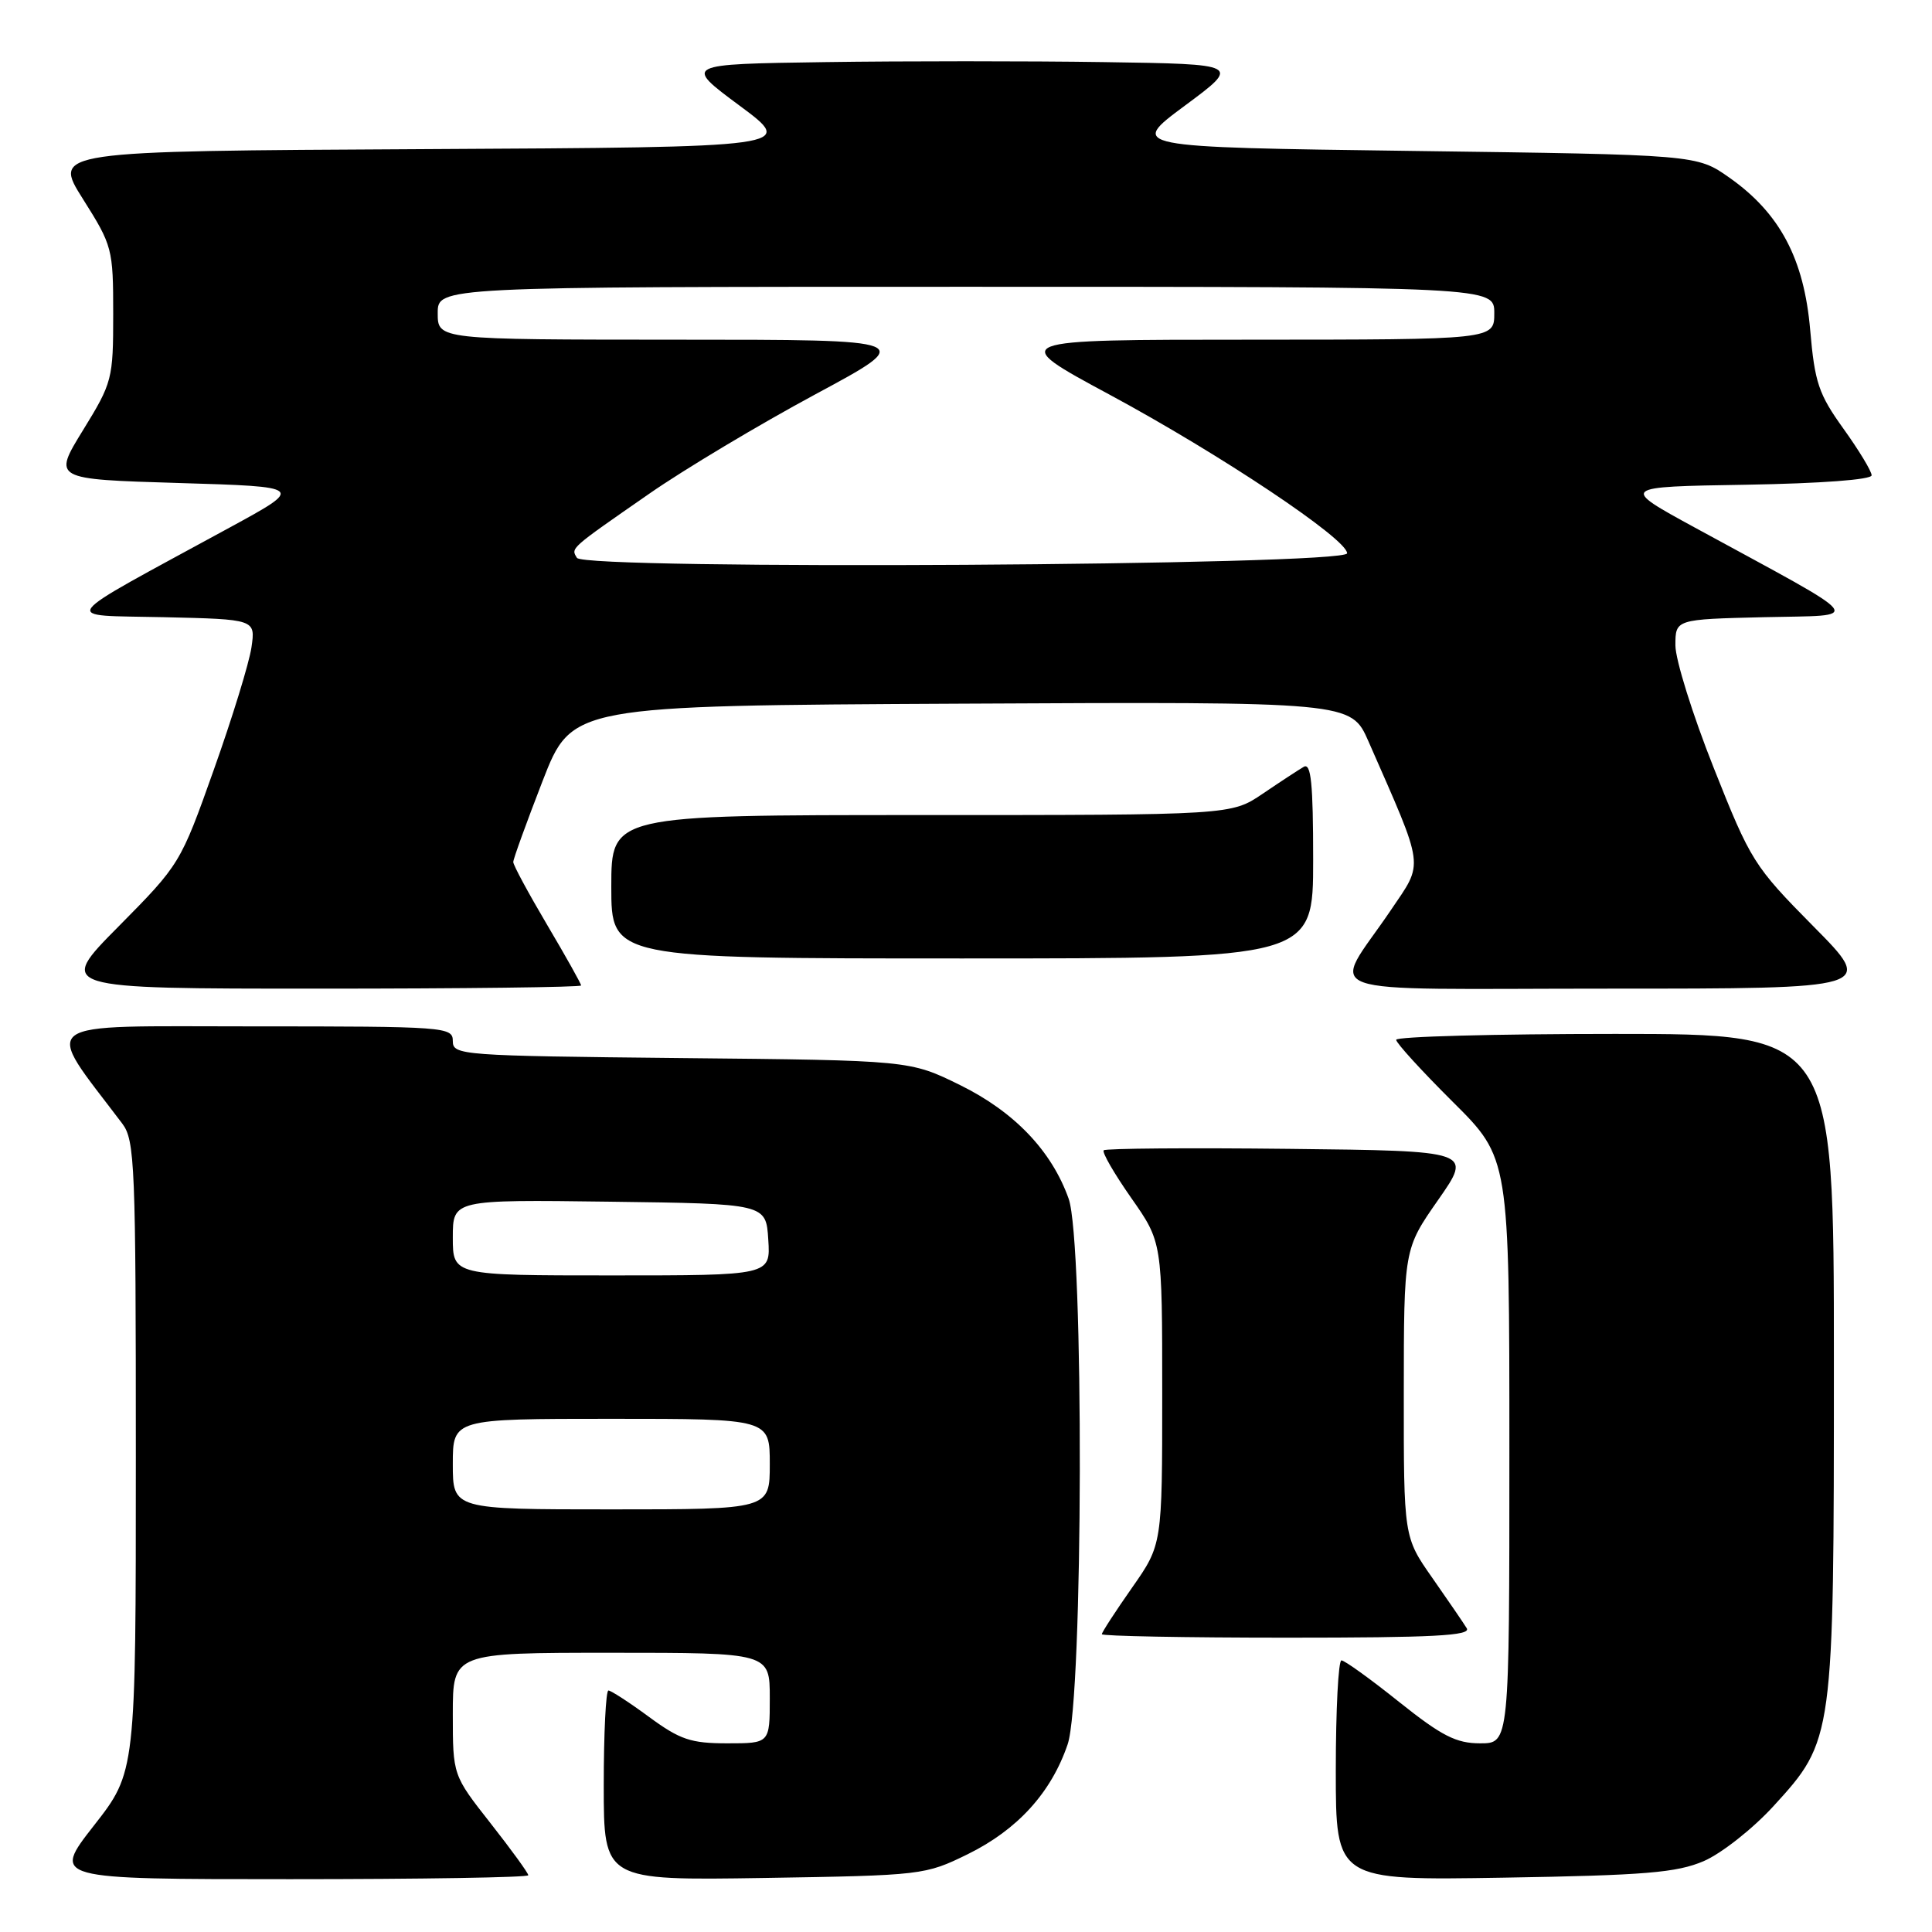 <?xml version="1.0" encoding="UTF-8" standalone="no"?>
<!DOCTYPE svg PUBLIC "-//W3C//DTD SVG 1.1//EN" "http://www.w3.org/Graphics/SVG/1.1/DTD/svg11.dtd" >
<svg xmlns="http://www.w3.org/2000/svg" xmlns:xlink="http://www.w3.org/1999/xlink" version="1.1" viewBox="0 0 256 256">
 <g >
 <path fill="currentColor"
d=" M 70.00 248.48 C 70.00 248.19 67.75 245.09 65.00 241.59 C 60.00 235.23 60.00 235.23 60.00 227.12 C 60.00 219.00 60.00 219.00 81.00 219.00 C 102.00 219.00 102.00 219.00 102.00 225.00 C 102.00 231.00 102.00 231.00 96.38 231.00 C 91.54 231.00 90.11 230.52 86.00 227.50 C 83.38 225.57 80.95 224.00 80.62 224.00 C 80.28 224.00 80.00 229.66 80.00 236.59 C 80.00 249.17 80.00 249.17 101.25 248.84 C 122.21 248.50 122.58 248.46 128.23 245.69 C 134.82 242.45 139.29 237.54 141.47 231.13 C 143.54 225.05 143.65 164.57 141.60 158.83 C 139.34 152.48 134.40 147.32 127.22 143.78 C 120.55 140.50 120.55 140.50 90.27 140.20 C 61.05 139.90 60.00 139.82 60.00 137.95 C 60.00 136.07 59.09 136.00 33.41 136.00 C 4.20 136.00 5.65 134.92 16.20 148.88 C 17.87 151.09 18.00 154.35 18.00 193.03 C 18.00 234.80 18.00 234.80 12.44 241.90 C 6.89 249.00 6.89 249.00 38.44 249.00 C 55.80 249.00 70.00 248.77 70.00 248.48 Z  M 225.75 246.61 C 228.09 245.60 232.23 242.34 234.98 239.34 C 242.99 230.57 243.00 230.48 243.00 180.32 C 243.00 137.00 243.00 137.00 214.00 137.00 C 198.05 137.00 185.00 137.35 185.00 137.78 C 185.00 138.20 188.38 141.90 192.50 146.00 C 200.00 153.45 200.00 153.45 200.00 192.22 C 200.00 231.00 200.00 231.00 196.13 231.00 C 192.95 231.00 191.05 230.03 185.38 225.51 C 181.60 222.48 178.16 220.01 177.75 220.01 C 177.34 220.00 177.00 226.56 177.00 234.58 C 177.00 249.17 177.00 249.17 199.25 248.80 C 217.99 248.49 222.17 248.14 225.75 246.61 Z  M 194.35 215.75 C 193.93 215.06 191.87 212.06 189.79 209.08 C 186.00 203.67 186.00 203.67 186.01 184.58 C 186.02 165.50 186.02 165.50 190.56 159.00 C 195.10 152.50 195.10 152.50 170.90 152.23 C 157.59 152.08 146.50 152.17 146.25 152.42 C 145.99 152.67 147.64 155.51 149.89 158.73 C 154.00 164.59 154.00 164.59 154.00 184.63 C 154.00 204.67 154.00 204.67 150.00 210.38 C 147.80 213.52 146.00 216.29 146.00 216.54 C 146.00 216.79 157.05 217.00 170.56 217.00 C 189.95 217.00 194.96 216.74 194.35 215.75 Z  M 77.00 130.58 C 77.00 130.35 74.98 126.74 72.50 122.55 C 70.03 118.37 68.00 114.62 68.01 114.22 C 68.01 113.82 69.76 109.00 71.89 103.50 C 75.78 93.50 75.78 93.50 127.40 93.24 C 179.02 92.98 179.02 92.98 181.33 98.24 C 188.86 115.41 188.69 114.09 184.28 120.62 C 176.41 132.26 172.90 131.00 213.19 131.00 C 248.46 131.00 248.46 131.00 240.29 122.75 C 232.40 114.77 231.97 114.08 227.07 101.73 C 224.28 94.71 222.00 87.41 222.00 85.52 C 222.00 82.06 222.00 82.06 233.75 81.78 C 247.03 81.46 247.94 82.64 224.58 69.91 C 214.66 64.50 214.66 64.50 231.33 64.23 C 241.29 64.06 248.00 63.56 248.00 62.98 C 248.00 62.44 246.32 59.67 244.27 56.81 C 240.98 52.23 240.46 50.70 239.86 43.73 C 239.05 34.29 235.84 28.24 229.14 23.53 C 224.83 20.50 224.83 20.50 187.20 20.00 C 149.58 19.50 149.58 19.50 157.00 14.00 C 164.42 8.50 164.42 8.50 146.28 8.23 C 136.30 8.08 119.68 8.08 109.35 8.23 C 90.58 8.50 90.58 8.50 98.00 14.00 C 105.42 19.50 105.42 19.50 56.20 19.76 C 6.98 20.02 6.98 20.02 10.99 26.37 C 14.89 32.55 15.00 32.95 15.00 41.61 C 15.00 50.23 14.88 50.70 11.00 57.00 C 7.00 63.50 7.00 63.50 23.67 64.00 C 40.35 64.50 40.35 64.50 30.42 69.91 C 7.04 82.65 7.91 81.46 21.68 81.78 C 33.86 82.06 33.86 82.06 33.32 85.78 C 33.02 87.83 30.78 95.12 28.33 102.00 C 23.92 114.42 23.83 114.55 15.72 122.75 C 7.54 131.00 7.54 131.00 42.27 131.00 C 61.37 131.00 77.00 130.81 77.00 130.58 Z  M 174.00 113.94 C 174.00 103.77 173.72 101.04 172.75 101.61 C 172.06 102.01 169.62 103.61 167.32 105.17 C 163.14 108.00 163.14 108.00 122.07 108.00 C 81.00 108.00 81.00 108.00 81.00 117.50 C 81.00 127.00 81.00 127.00 127.50 127.00 C 174.00 127.00 174.00 127.00 174.00 113.94 Z  M 60.00 194.00 C 60.00 188.00 60.00 188.00 81.00 188.00 C 102.00 188.00 102.00 188.00 102.00 194.00 C 102.00 200.00 102.00 200.00 81.00 200.00 C 60.00 200.00 60.00 200.00 60.00 194.00 Z  M 60.00 163.98 C 60.00 158.96 60.00 158.96 80.75 159.23 C 101.50 159.50 101.50 159.50 101.80 164.25 C 102.11 169.00 102.11 169.00 81.05 169.00 C 60.00 169.00 60.00 169.00 60.00 163.98 Z  M 76.45 73.92 C 75.63 72.60 75.44 72.77 86.00 65.44 C 90.67 62.19 100.58 56.27 108.00 52.27 C 121.50 45.01 121.50 45.01 89.75 45.01 C 58.00 45.00 58.00 45.00 58.00 41.50 C 58.00 38.00 58.00 38.00 128.00 38.00 C 198.00 38.00 198.00 38.00 198.00 41.50 C 198.00 45.00 198.00 45.00 165.75 45.01 C 133.50 45.01 133.50 45.01 147.00 52.28 C 161.68 60.19 178.50 71.42 178.50 73.31 C 178.50 74.95 77.46 75.55 76.45 73.92 Z "/>
</g>
</svg>